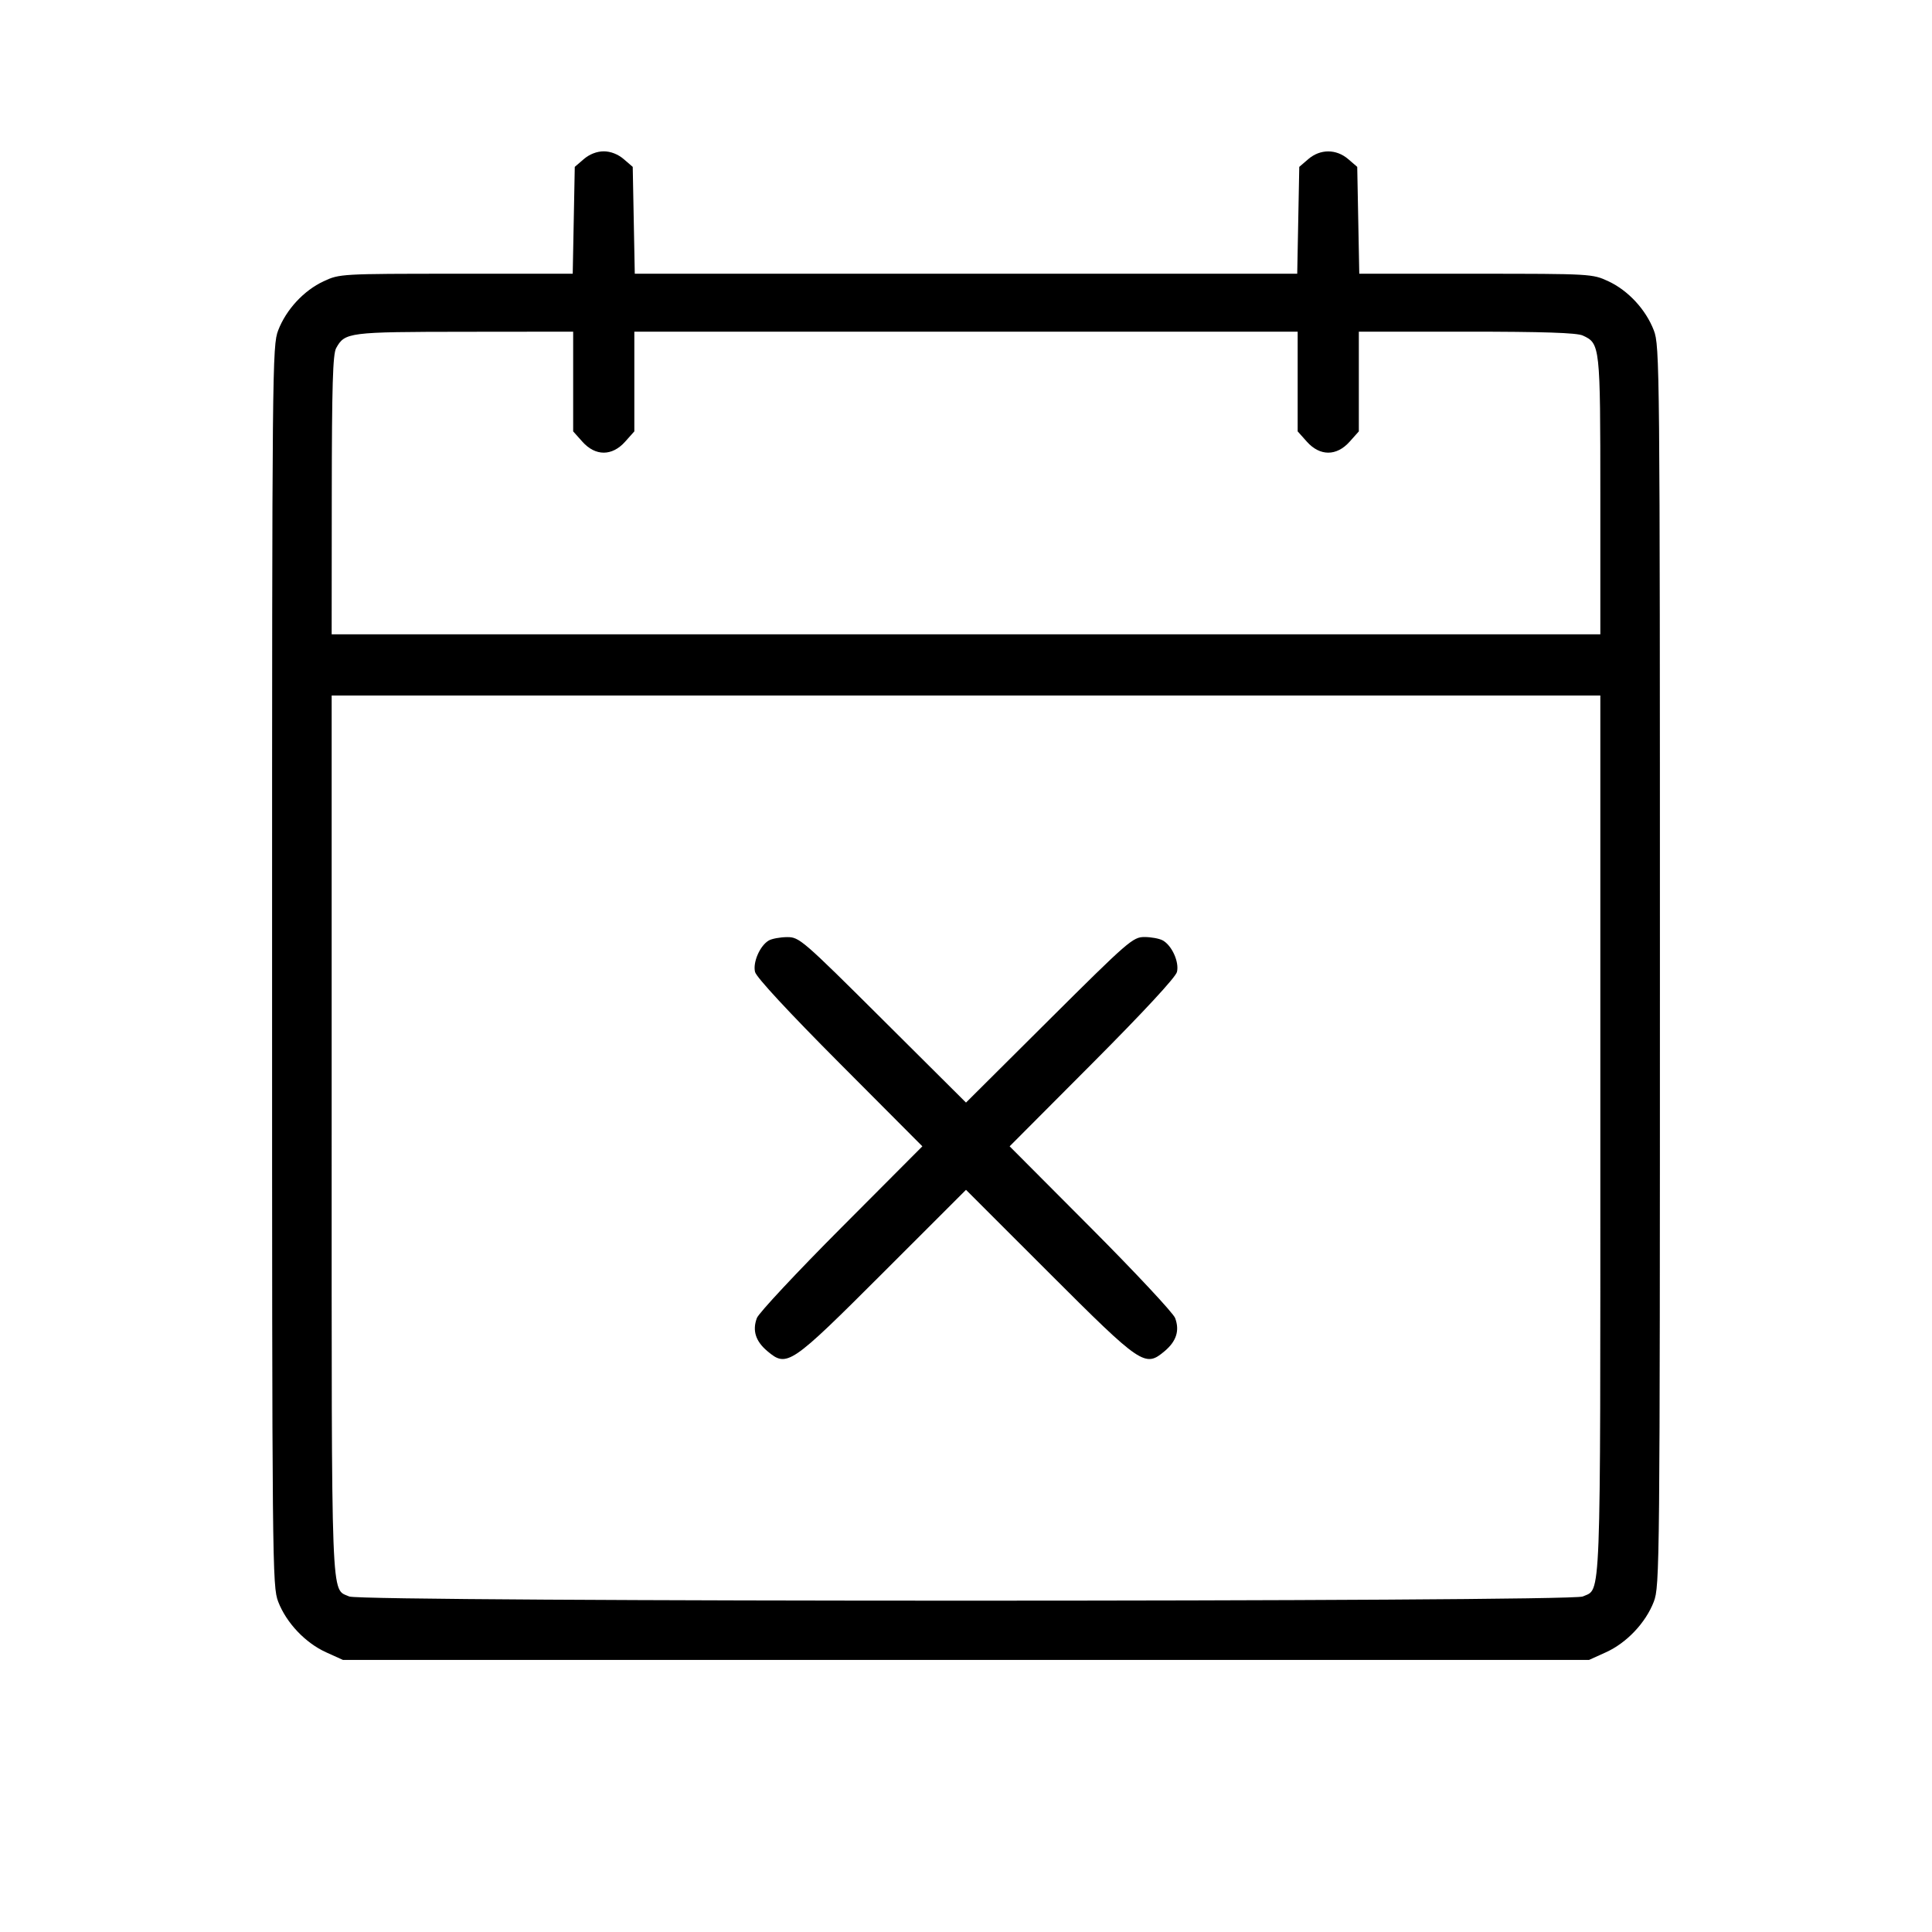 <svg fill="currentColor" viewBox="0 0 256 256" xmlns="http://www.w3.org/2000/svg"><path d="M77.357 21.082 L 76.160 22.111 76.025 29.189 L 75.889 36.267 60.451 36.271 C 45.176 36.275,44.991 36.286,42.880 37.271 C 40.252 38.497,37.927 41.009,36.860 43.774 C 36.079 45.801,36.053 48.461,36.053 128.000 C 36.053 207.758,36.077 210.194,36.866 212.242 C 37.944 215.036,40.465 217.697,43.210 218.938 L 45.440 219.947 128.000 219.947 L 210.560 219.947 212.790 218.938 C 215.535 217.697,218.056 215.036,219.134 212.242 C 219.923 210.194,219.947 207.758,219.947 128.000 C 219.947 48.461,219.921 45.801,219.140 43.774 C 218.073 41.009,215.748 38.497,213.120 37.271 C 211.009 36.286,210.824 36.275,195.549 36.271 L 180.111 36.267 179.975 29.189 L 179.840 22.111 178.643 21.082 C 177.060 19.722,174.940 19.722,173.357 21.082 L 172.160 22.111 172.025 29.189 L 171.889 36.267 128.000 36.267 L 84.111 36.267 83.975 29.189 L 83.840 22.111 82.643 21.082 C 81.887 20.433,80.912 20.053,80.000 20.053 C 79.088 20.053,78.113 20.433,77.357 21.082 M75.947 50.553 L 75.947 57.160 77.173 58.532 C 78.897 60.462,81.103 60.462,82.827 58.532 L 84.053 57.160 84.053 50.553 L 84.053 43.947 128.000 43.947 L 171.947 43.947 171.947 50.553 L 171.947 57.160 173.173 58.532 C 174.897 60.462,177.103 60.462,178.827 58.532 L 180.053 57.160 180.053 50.553 L 180.053 43.947 194.327 43.947 C 204.484 43.947,208.922 44.094,209.719 44.456 C 212.025 45.507,212.053 45.763,212.053 65.685 L 212.053 84.053 128.000 84.053 L 43.947 84.053 43.962 65.600 C 43.974 51.103,44.098 46.928,44.542 46.127 C 45.701 44.036,46.157 43.978,61.547 43.962 L 75.947 43.947 75.947 50.553 M212.053 150.421 C 212.053 213.755,212.181 210.422,209.719 211.544 C 208.096 212.283,47.904 212.283,46.281 211.544 C 43.819 210.422,43.947 213.755,43.947 150.421 L 43.947 92.160 128.000 92.160 L 212.053 92.160 212.053 150.421 M101.867 124.621 C 100.697 125.302,99.733 127.513,100.048 128.793 C 100.220 129.491,104.495 134.106,111.272 140.907 L 122.218 151.893 111.482 162.667 C 105.577 168.592,100.541 173.981,100.292 174.643 C 99.669 176.296,100.118 177.719,101.676 179.030 C 104.281 181.222,104.724 180.922,116.998 168.655 L 128.000 157.659 139.002 168.655 C 151.276 180.922,151.719 181.222,154.324 179.030 C 155.882 177.719,156.331 176.296,155.708 174.643 C 155.459 173.981,150.423 168.592,144.518 162.667 L 133.782 151.893 144.728 140.907 C 151.505 134.106,155.780 129.491,155.952 128.793 C 156.278 127.469,155.273 125.254,154.050 124.599 C 153.599 124.358,152.512 124.160,151.636 124.160 C 150.122 124.160,149.486 124.713,139.021 135.128 L 128.000 146.097 116.979 135.128 C 106.295 124.495,105.907 124.160,104.286 124.173 C 103.366 124.180,102.277 124.382,101.867 124.621 " stroke="none" fill-rule="evenodd"></path></svg>